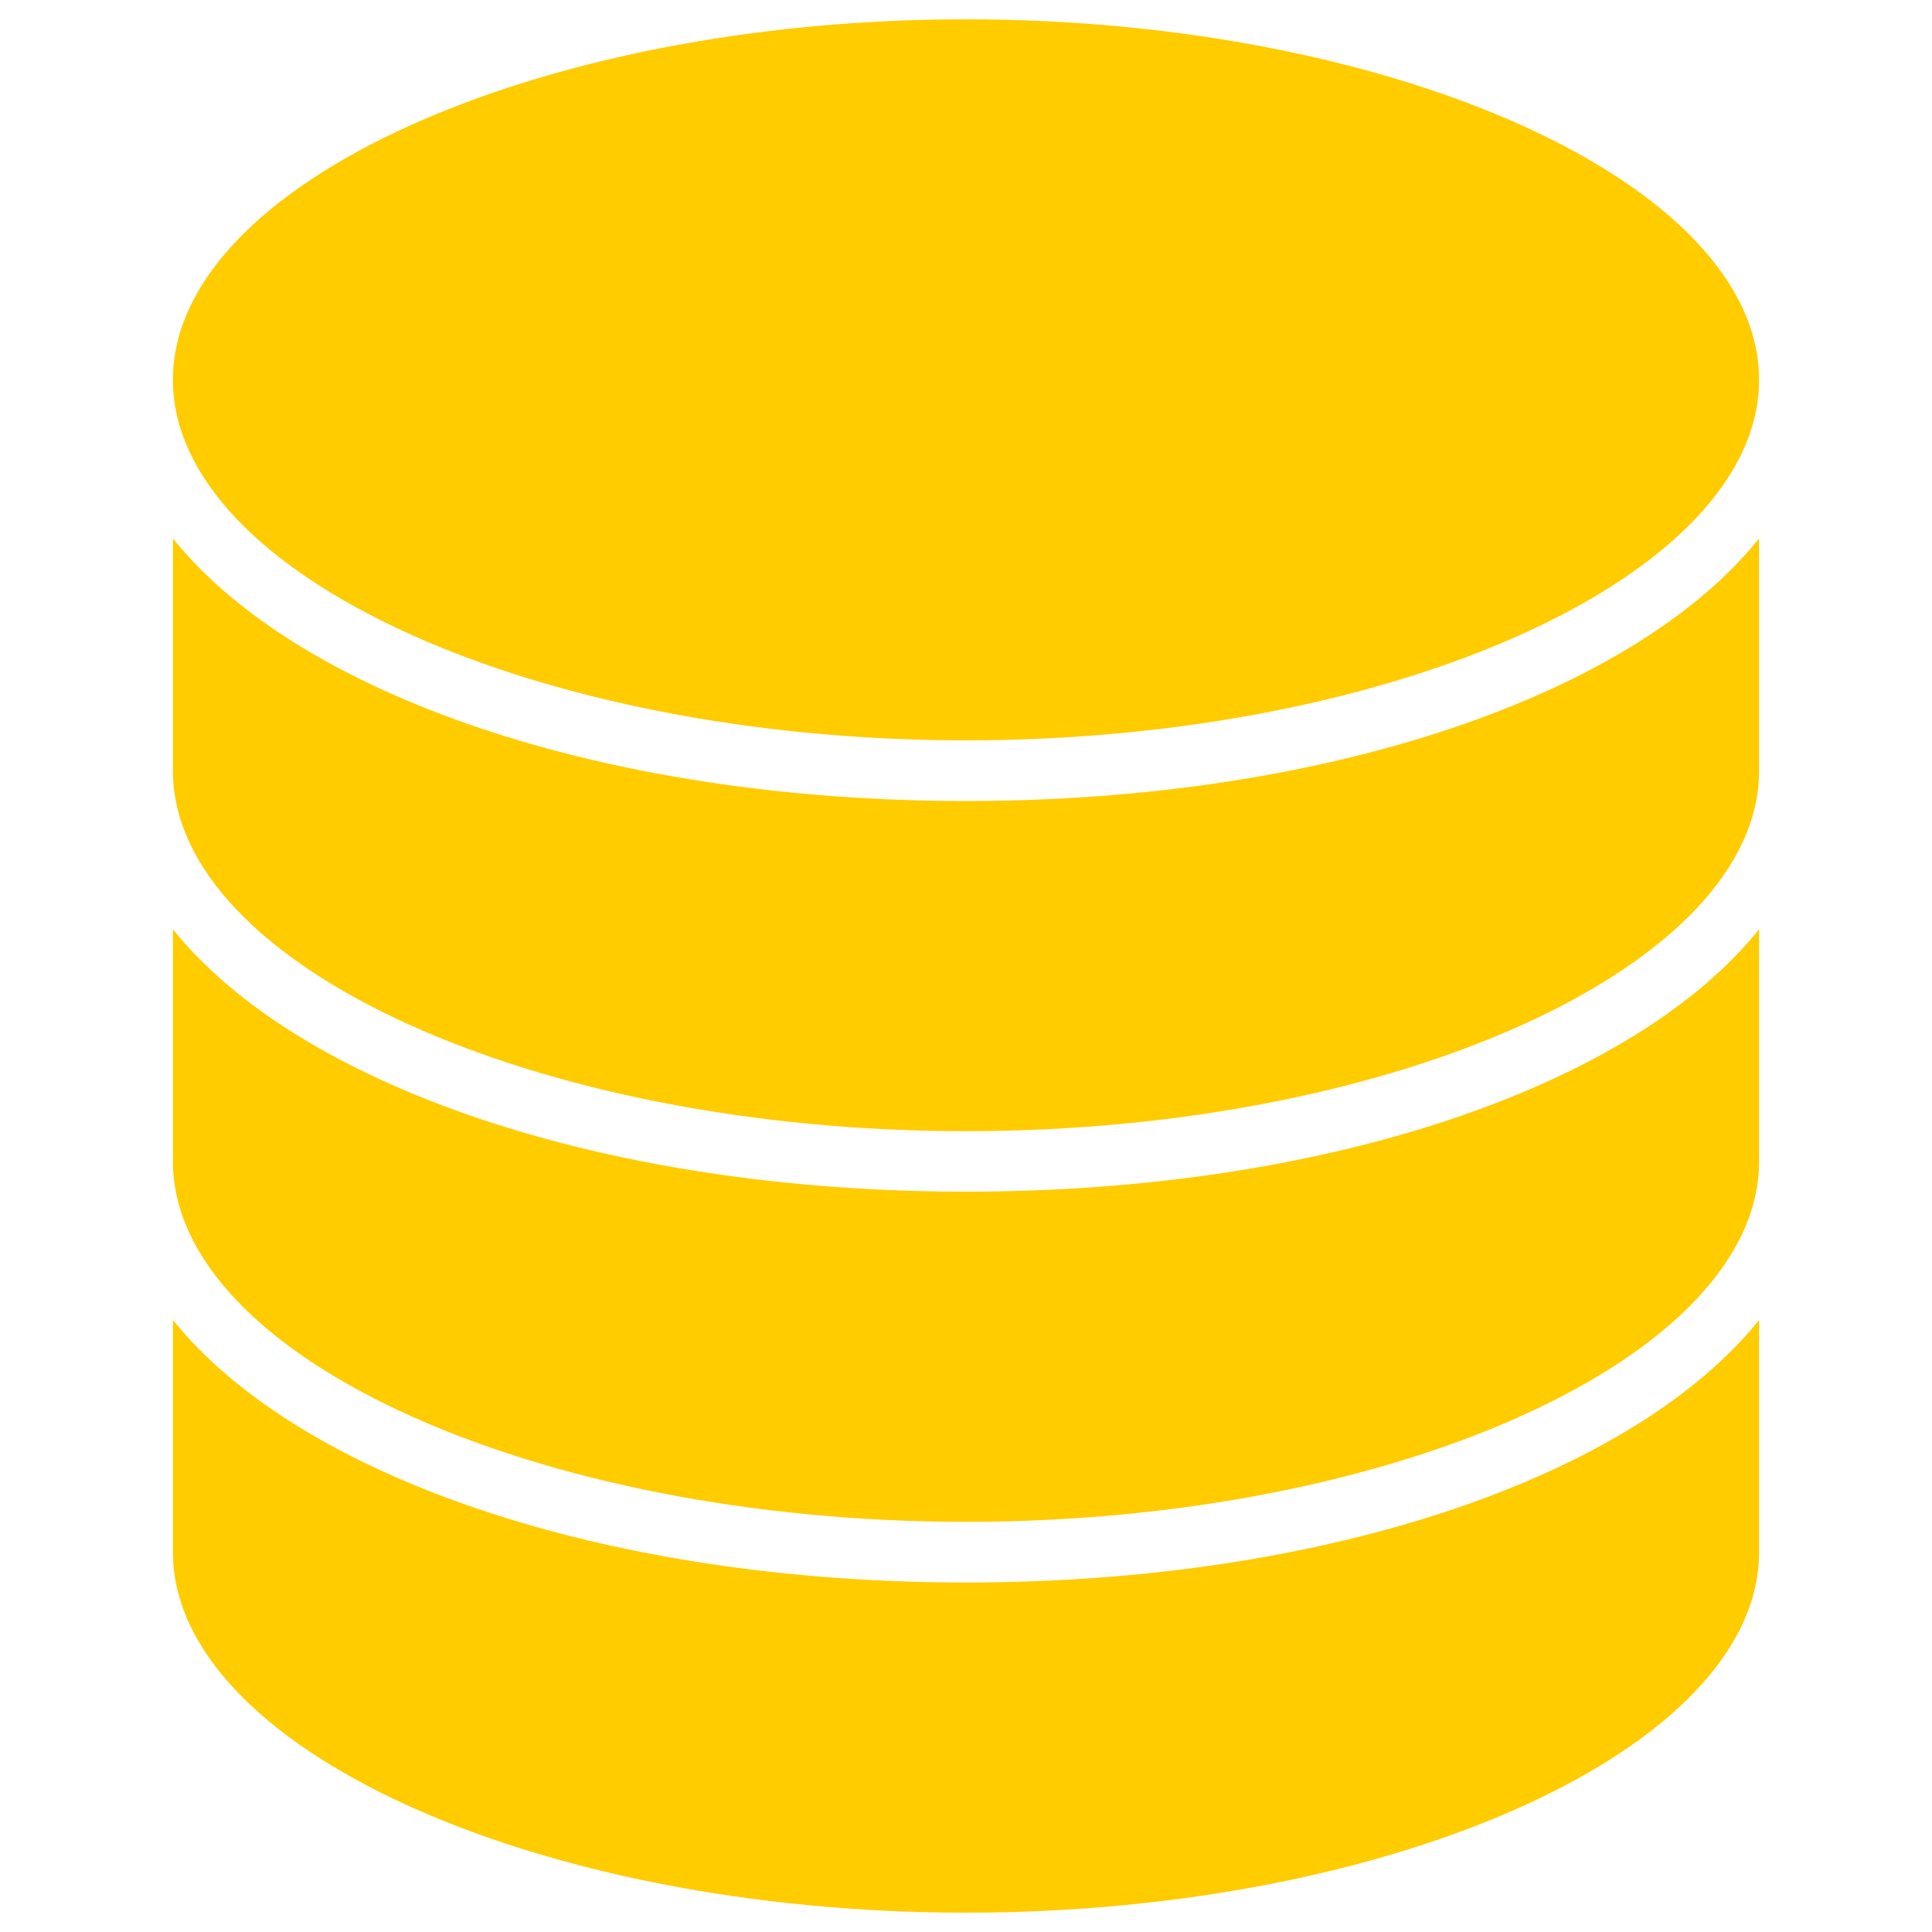 <?xml version="1.0" encoding="utf-8"?>
<!-- Svg Vector Icons : http://www.onlinewebfonts.com/icon -->
<!DOCTYPE svg PUBLIC "-//W3C//DTD SVG 1.1//EN" "http://www.w3.org/Graphics/SVG/1.1/DTD/svg11.dtd">
<svg version="1.1" xmlns="http://www.w3.org/2000/svg" xmlns:xlink="http://www.w3.org/1999/xlink" x="0px" y="0px" viewBox="0 0 1000 1000" enable-background="new 0 0 1000 1000" xml:space="preserve">
<g fill="#ffcc00"><path d="M500,10c222.5,0,410.5,85.4,410.5,186.6c0,101.1-188,186.6-410.5,186.6c-222.5,0-410.5-85.4-410.5-186.6C89.5,95.4,277.5,10,500,10z"/><path d="M910.5,803.4c0,101.1-188,186.6-410.5,186.6c-222.5,0-410.5-85.4-410.5-186.6V683.2C154,763.6,311.4,819.1,500,819.1c188.6,0,346-55.5,410.5-135.9V803.4z"/><path d="M910.5,601.1c0,101.1-188,186.6-410.5,186.6c-222.5,0-410.5-85.4-410.5-186.6V481C154,561.4,311.4,616.8,500,616.8S846,561.4,910.5,481V601.1z"/><path d="M910.5,398.9c0,101.1-188,186.6-410.5,186.6c-222.5,0-410.5-85.4-410.5-186.6V278.7C154,359.1,311.4,414.6,500,414.6s346-55.5,410.5-135.9V398.9z"/></g>
</svg>